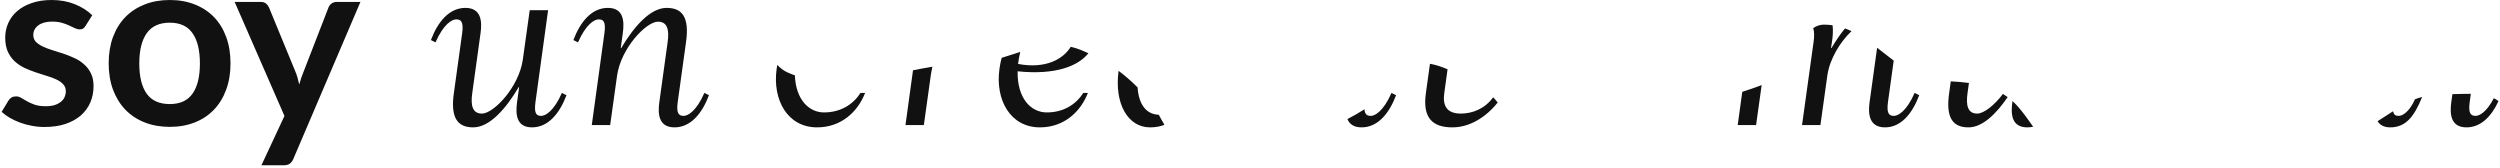 <svg width="729" height="49" viewBox="0 0 729 49" fill="none" xmlns="http://www.w3.org/2000/svg">
<path fill-rule="evenodd" clip-rule="evenodd" d="M226.652 18.934C227.577 19.885 228.571 20.645 229.638 21.119C230.353 21.438 231.069 21.724 231.786 21.981C232.058 29.077 235.928 32.785 240.273 32.785C245.165 32.785 248.782 30.439 250.927 27.09H252.267C250.189 32.45 245.433 37.14 238.264 37.14C229.62 37.14 225.198 29.1 226.472 20.055C226.525 19.676 226.586 19.302 226.652 18.934ZM266.23 20.501L264.035 36.47H269.395L271.405 22.064C271.531 21.175 271.691 20.306 271.886 19.464C269.998 19.765 268.112 20.122 266.23 20.501ZM292.079 16.865C291.813 17.88 291.601 18.943 291.443 20.055C290.17 29.1 294.592 37.14 303.235 37.14C310.404 37.14 315.161 32.45 317.238 27.09H315.898C313.754 30.439 310.137 32.785 305.245 32.785C300.622 32.785 296.603 28.698 296.736 20.792C307.887 21.944 314.459 19.215 317.378 15.525C316.889 15.301 316.386 15.077 315.87 14.854C314.621 14.315 313.409 13.921 312.228 13.648C310.023 17.238 304.952 20.159 296.87 18.648C297.019 17.406 297.234 16.234 297.513 15.136C296.902 15.33 296.289 15.529 295.674 15.729C294.49 16.115 293.295 16.504 292.079 16.865ZM326.18 20.653C324.898 30.223 328.874 37.14 335.365 37.14C336.93 37.14 338.312 36.887 339.553 36.395C339.013 35.503 338.5 34.566 338.001 33.655C337.964 33.588 337.928 33.52 337.891 33.453C334.413 33.376 332.074 30.672 331.718 25.482C329.919 23.684 328.127 22.1 326.18 20.653ZM392.906 34.72C393.485 36.139 394.708 37.14 397.048 37.14C401.738 37.14 405.088 33.12 407.099 27.76L405.759 27.09C403.413 32.45 400.935 33.79 399.729 33.79C398.729 33.79 397.99 33.454 397.874 31.865C396.274 32.898 394.615 33.85 392.906 34.72ZM416.974 18.598L415.798 27.09C414.726 34.46 417.808 37.14 423.503 37.14C428.418 37.14 433.16 34.353 436.729 29.896C436.312 29.366 435.872 28.855 435.403 28.367C432.98 31.755 429.298 33.12 425.981 33.12C421.828 33.12 420.622 30.774 421.158 27.09L422.111 20.205C420.422 19.472 418.697 18.891 416.974 18.598ZM508.046 26.78L506.714 36.47H512.073L513.701 24.81C512.299 25.377 510.788 25.875 509.147 26.416C508.787 26.535 508.42 26.656 508.046 26.78ZM528.738 8.199C529.076 9.23 529.071 10.648 528.824 12.35L525.474 36.47H530.834L532.844 22.064C533.563 16.983 536.771 12.036 539.898 9.083C539.277 8.789 538.646 8.523 537.999 8.289C536.581 10.023 535.253 11.997 534.05 14.024H533.916L534.184 12.35C534.493 10.364 534.55 8.715 534.379 7.366C533.558 7.246 532.712 7.182 531.839 7.182C530.66 7.182 529.639 7.567 528.738 8.199ZM552.207 17.67C551.198 16.917 550.203 16.136 549.208 15.354C548.595 14.873 547.982 14.393 547.367 13.918L545.172 29.77C544.703 33.12 544.971 37.14 549.661 37.14C554.351 37.14 557.634 33.12 559.644 27.76L558.304 27.09C555.959 32.45 553.479 33.79 552.273 33.79C550.934 33.79 550.062 33.187 550.531 29.77L552.207 17.67ZM727.201 28.631C727.678 28.87 728.131 29.152 728.559 29.484C726.507 33.96 723.396 37.14 719.225 37.14C714.534 37.14 714.333 33.12 714.802 29.77L715.119 27.449C715.777 27.44 716.438 27.423 717.097 27.405C718.241 27.375 719.38 27.345 720.491 27.36L720.162 29.77C719.693 33.187 720.564 33.79 721.904 33.79C722.985 33.79 725.088 32.714 727.201 28.631ZM704.216 28.941C704.88 28.686 705.564 28.464 706.29 28.275C704.004 33.98 701.534 37.14 696.979 37.14C695.118 37.14 693.975 36.4 693.297 35.342C693.444 35.247 693.594 35.152 693.745 35.058C694.819 34.381 695.791 33.753 696.689 33.172C697.083 32.917 697.463 32.671 697.831 32.435C698.016 33.515 698.6 33.79 699.459 33.79C700.512 33.79 702.483 32.769 704.216 28.941ZM574.142 24.189L573.74 27.09C573.204 30.774 573.807 33.12 576.554 33.12C578.427 33.12 581.485 30.806 584.057 27.391C584.523 27.676 584.982 27.984 585.432 28.317C582.112 33.187 578.106 37.14 574.008 37.14C569.519 37.14 567.308 34.46 568.38 27.09L568.846 23.723C570.641 23.822 572.412 23.957 574.142 24.189ZM586.846 29.477C587.441 30.016 588.02 30.607 588.577 31.256C590.098 33.024 591.5 34.969 592.868 36.954C592.32 37.076 591.751 37.14 591.16 37.14C586.47 37.14 586.336 33.12 586.805 29.77L586.846 29.477ZM24.935 7.56C24.701 7.934 24.456 8.201 24.2 8.365C23.943 8.505 23.616 8.575 23.22 8.575C22.8 8.575 22.345 8.458 21.855 8.225C21.388 7.991 20.84 7.735 20.21 7.455C19.58 7.151 18.856 6.883 18.04 6.649C17.246 6.417 16.302 6.3 15.205 6.3C13.501 6.3 12.16 6.661 11.18 7.385C10.2 8.108 9.71 9.053 9.71 10.22C9.71 10.99 9.955 11.644 10.444 12.18C10.958 12.693 11.623 13.148 12.44 13.545C13.279 13.941 14.225 14.303 15.274 14.63C16.325 14.934 17.398 15.271 18.495 15.645C19.592 16.019 20.665 16.45 21.715 16.939C22.765 17.406 23.698 18.014 24.515 18.76C25.355 19.483 26.02 20.358 26.51 21.385C27.023 22.411 27.279 23.648 27.279 25.095C27.279 26.821 26.965 28.42 26.335 29.89C25.705 31.337 24.783 32.597 23.569 33.67C22.356 34.72 20.852 35.548 19.055 36.155C17.281 36.738 15.239 37.03 12.93 37.03C11.693 37.03 10.479 36.913 9.29 36.68C8.123 36.47 6.991 36.167 5.895 35.77C4.821 35.373 3.818 34.906 2.885 34.37C1.975 33.833 1.17 33.25 0.47 32.62L2.465 29.33C2.722 28.934 3.024 28.63 3.375 28.42C3.725 28.21 4.168 28.105 4.705 28.105C5.241 28.105 5.743 28.257 6.21 28.56C6.7 28.863 7.26 29.189 7.89 29.54C8.52 29.89 9.255 30.217 10.095 30.52C10.958 30.823 12.043 30.975 13.35 30.975C14.376 30.975 15.251 30.858 15.975 30.625C16.722 30.368 17.328 30.042 17.795 29.645C18.285 29.248 18.635 28.793 18.845 28.28C19.078 27.743 19.194 27.195 19.194 26.635C19.194 25.795 18.939 25.106 18.425 24.57C17.935 24.033 17.27 23.566 16.43 23.17C15.613 22.773 14.668 22.423 13.595 22.12C12.545 21.793 11.46 21.443 10.34 21.07C9.243 20.696 8.158 20.265 7.085 19.774C6.035 19.262 5.09 18.62 4.25 17.85C3.433 17.08 2.768 16.135 2.255 15.015C1.765 13.895 1.52 12.542 1.52 10.955C1.52 9.485 1.812 8.085 2.395 6.755C2.979 5.425 3.83 4.27 4.95 3.29C6.093 2.286 7.505 1.493 9.185 0.91C10.888 0.303 12.848 0 15.065 0C17.538 0 19.79 0.408 21.819 1.225C23.85 2.042 25.541 3.115 26.895 4.445L24.935 7.56ZM49.507 0C52.19 0 54.616 0.432 56.786 1.295C58.98 2.158 60.847 3.383 62.387 4.97C63.927 6.557 65.116 8.493 65.956 10.78C66.796 13.066 67.217 15.621 67.217 18.445C67.217 21.292 66.796 23.858 65.956 26.145C65.116 28.432 63.927 30.38 62.387 31.99C60.847 33.6 58.98 34.837 56.786 35.7C54.616 36.563 52.19 36.995 49.507 36.995C46.823 36.995 44.385 36.563 42.191 35.7C39.998 34.837 38.12 33.6 36.557 31.99C35.017 30.38 33.815 28.432 32.951 26.145C32.111 23.858 31.691 21.292 31.691 18.445C31.691 15.621 32.111 13.066 32.951 10.78C33.815 8.493 35.017 6.557 36.557 4.97C38.12 3.383 39.998 2.158 42.191 1.295C44.385 0.432 46.823 0 49.507 0ZM49.507 30.345C52.493 30.345 54.698 29.342 56.121 27.335C57.568 25.328 58.291 22.389 58.291 18.515C58.291 14.642 57.568 11.69 56.121 9.66C54.698 7.63 52.493 6.615 49.507 6.615C46.473 6.615 44.233 7.642 42.786 9.695C41.34 11.725 40.616 14.665 40.616 18.515C40.616 22.365 41.34 25.305 42.786 27.335C44.233 29.342 46.473 30.345 49.507 30.345ZM84.524 47.705C84.944 47.401 85.283 46.946 85.539 46.34L105.104 0.56H98.175C97.638 0.56 97.147 0.712 96.704 1.015C96.284 1.318 95.981 1.703 95.794 2.17L88.584 20.755C88.328 21.408 88.083 22.05 87.85 22.68C87.64 23.31 87.441 23.963 87.255 24.64C87.114 23.986 86.951 23.333 86.765 22.68C86.578 22.026 86.356 21.396 86.1 20.79L78.435 2.17C78.248 1.75 77.968 1.377 77.595 1.05C77.221 0.724 76.685 0.56 75.984 0.56H68.425L82.949 33.81L76.23 48.195H82.669C83.51 48.195 84.128 48.031 84.524 47.705ZM150.781 29.77C150.312 33.12 150.446 37.14 155.137 37.14C159.826 37.14 163.177 33.12 165.187 27.76L163.847 27.09C161.501 32.45 159.022 33.79 157.816 33.79C156.477 33.79 155.673 33.187 156.142 29.77L159.826 2.97H154.467L152.456 17.375C151.317 25.415 143.947 33.12 140.53 33.12C137.783 33.12 137.181 30.774 137.717 27.09L140.129 9.67C140.598 6.32 140.396 2.3 135.706 2.3C131.017 2.3 127.666 6.32 125.656 11.68L126.996 12.35C129.342 6.99 131.82 5.649 133.026 5.649C134.366 5.649 135.237 6.253 134.769 9.67L132.356 27.09C131.284 34.46 133.495 37.14 137.984 37.14C142.875 37.14 147.633 31.512 151.25 25.415H151.385L150.781 29.77ZM177.254 2.3C181.944 2.3 182.078 6.32 181.609 9.67L181.006 14.024H181.141C184.759 7.928 189.516 2.3 194.406 2.3C198.896 2.3 201.106 4.979 200.034 12.35L197.622 29.77C197.153 33.187 198.024 33.79 199.364 33.79C200.57 33.79 203.049 32.45 205.395 27.09L206.734 27.76C204.725 33.12 201.374 37.14 196.685 37.14C191.994 37.14 191.793 33.12 192.263 29.77L194.674 12.35C195.21 8.665 194.607 6.32 191.86 6.32C188.443 6.32 181.073 14.024 179.935 22.064L177.924 36.47H172.564L176.249 9.67C176.719 6.253 175.914 5.649 174.574 5.649C173.368 5.649 170.89 6.99 168.544 12.35L167.204 11.68C169.214 6.32 172.564 2.3 177.254 2.3Z" fill="#111111"/>
</svg>
